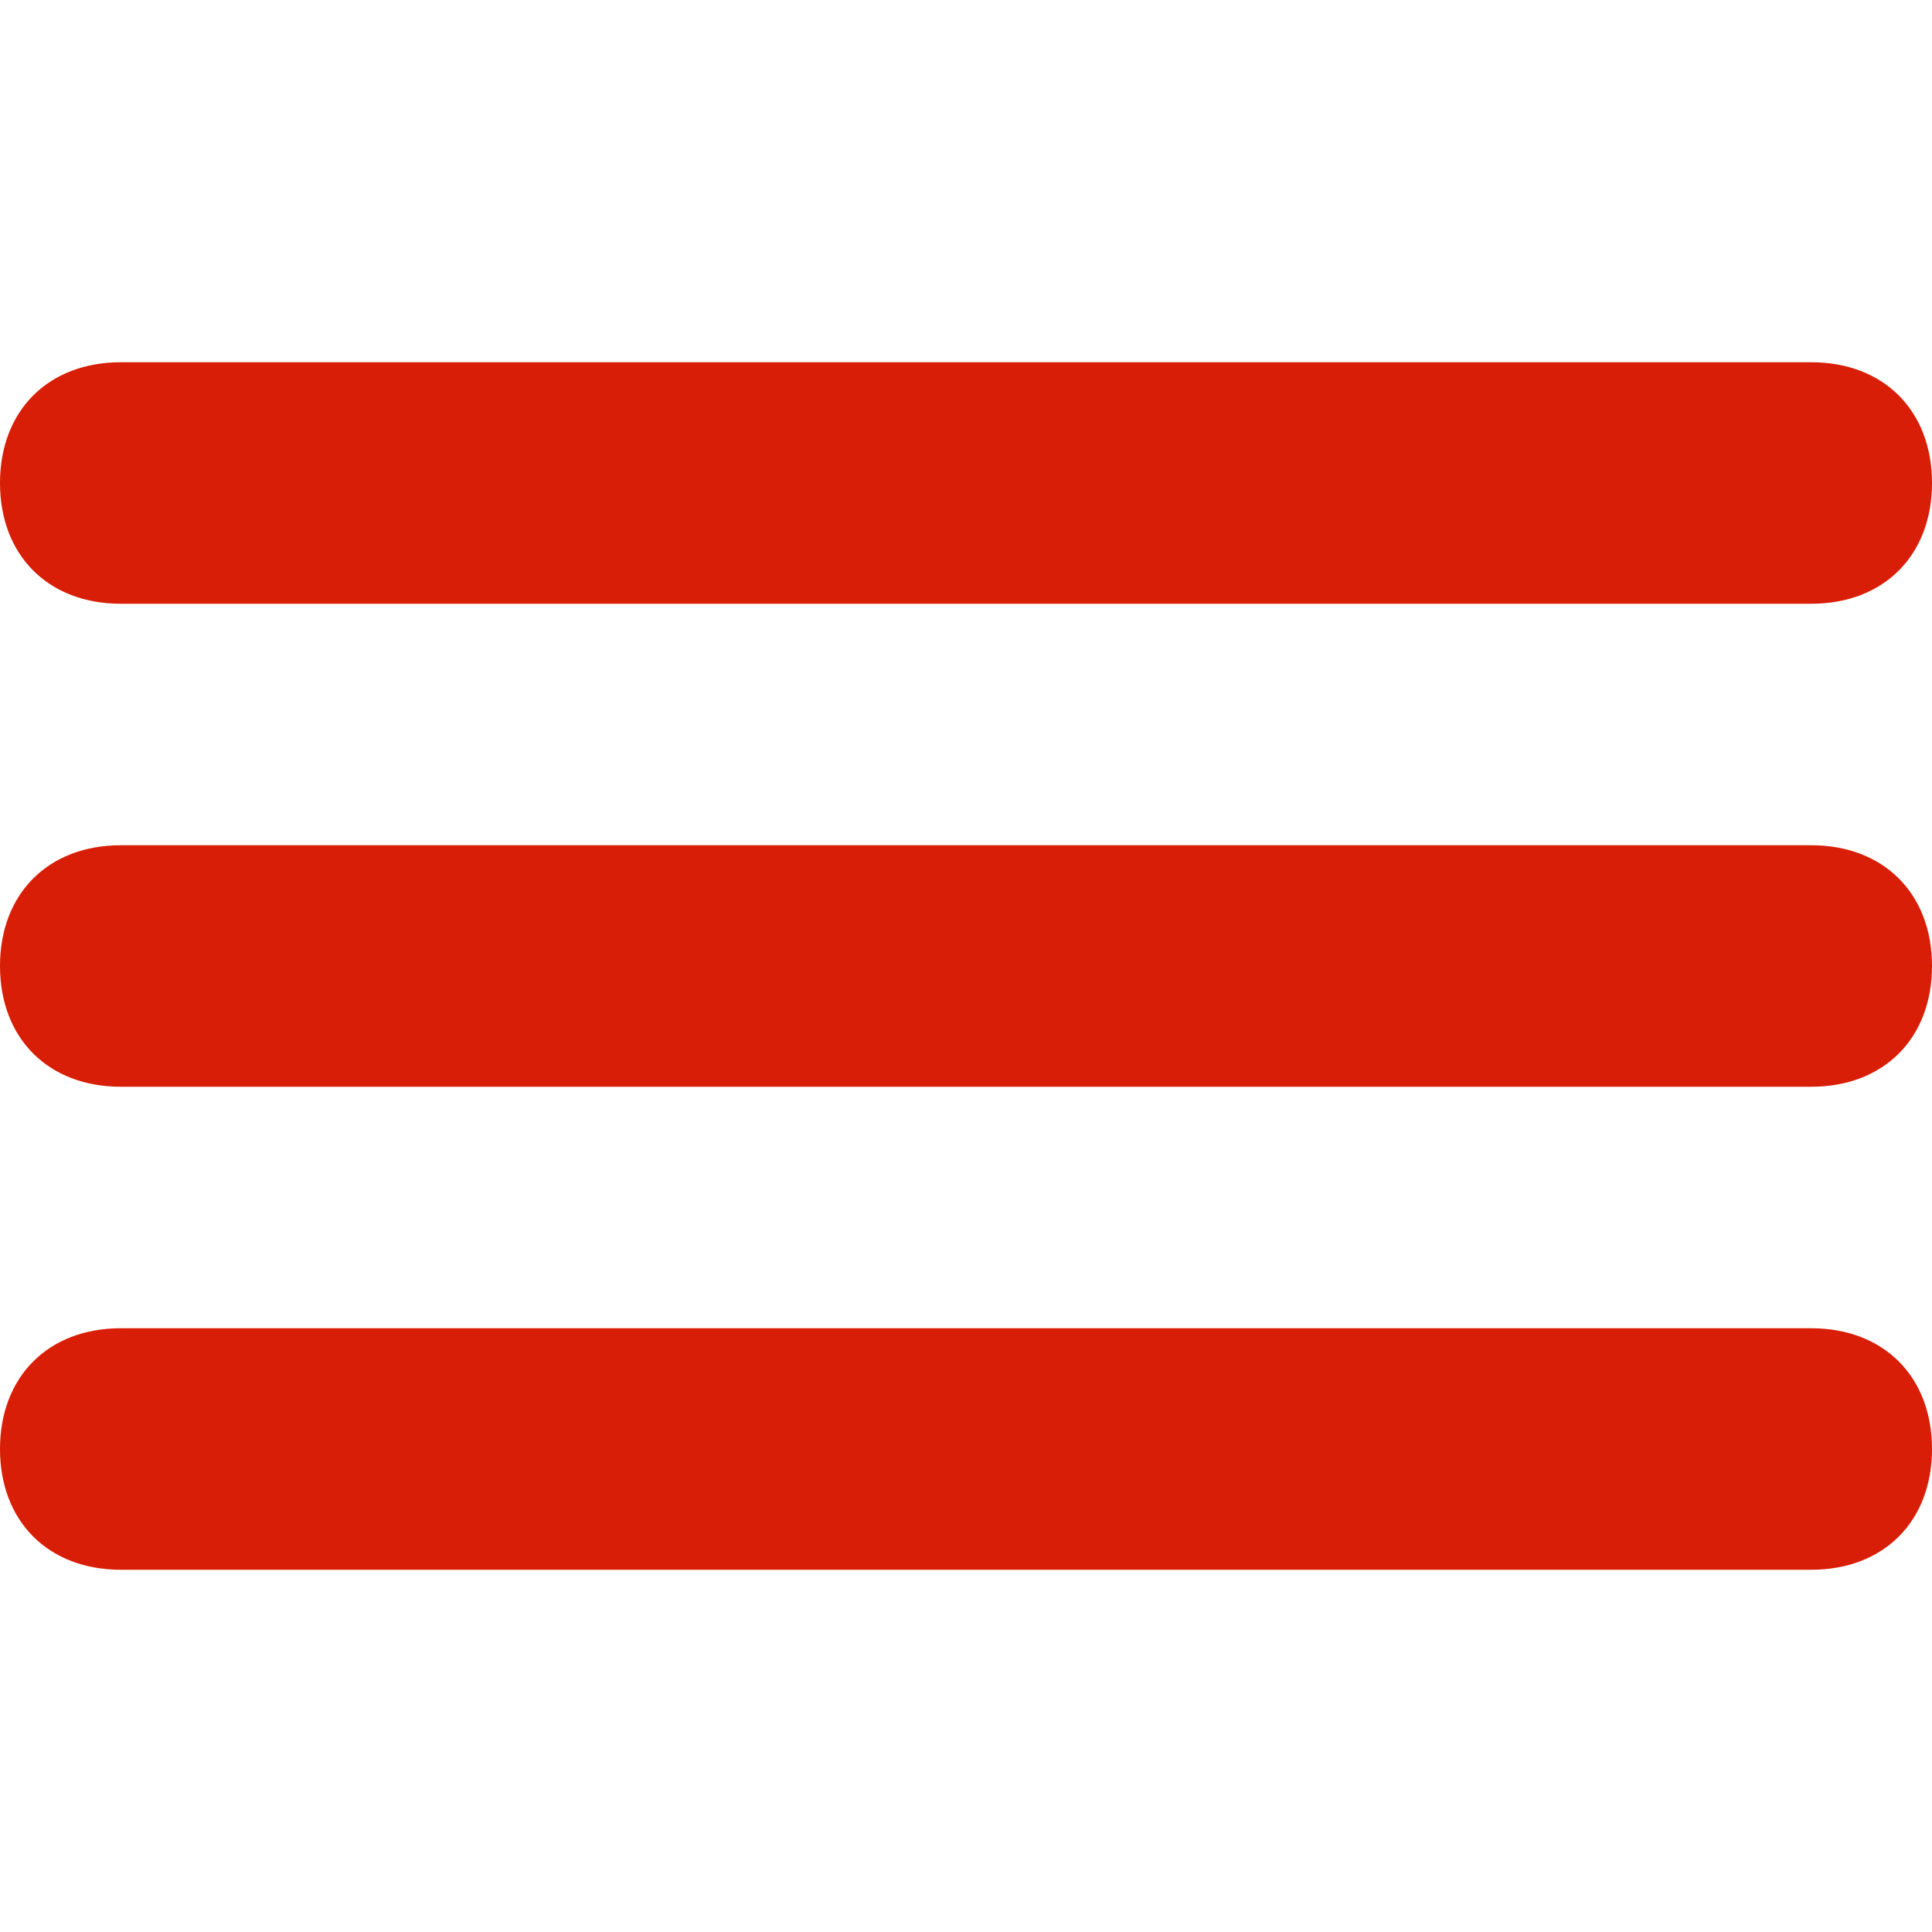 <?xml version="1.0" standalone="no"?><!DOCTYPE svg PUBLIC "-//W3C//DTD SVG 1.1//EN" "http://www.w3.org/Graphics/SVG/1.1/DTD/svg11.dtd"><svg t="1532951209373" class="icon" style="" viewBox="0 0 1024 1024" version="1.1" xmlns="http://www.w3.org/2000/svg" p-id="5223" xmlns:xlink="http://www.w3.org/1999/xlink" width="200" height="200"><defs><style type="text/css"></style></defs><path d="M64 192h896c38.4 0 64 25.6 64 64s-25.6 64-64 64H64c-38.4 0-64-25.6-64-64s25.6-64 64-64zM0 512c0-38.4 25.6-64 64-64h896c38.4 0 64 25.6 64 64s-25.6 64-64 64H64c-38.4 0-64-25.6-64-64z m0 256c0-38.4 25.6-64 64-64h896c38.4 0 64 25.6 64 64s-25.6 64-64 64H64c-38.4 0-64-25.6-64-64z" fill="#d81e06" p-id="5224"></path></svg>